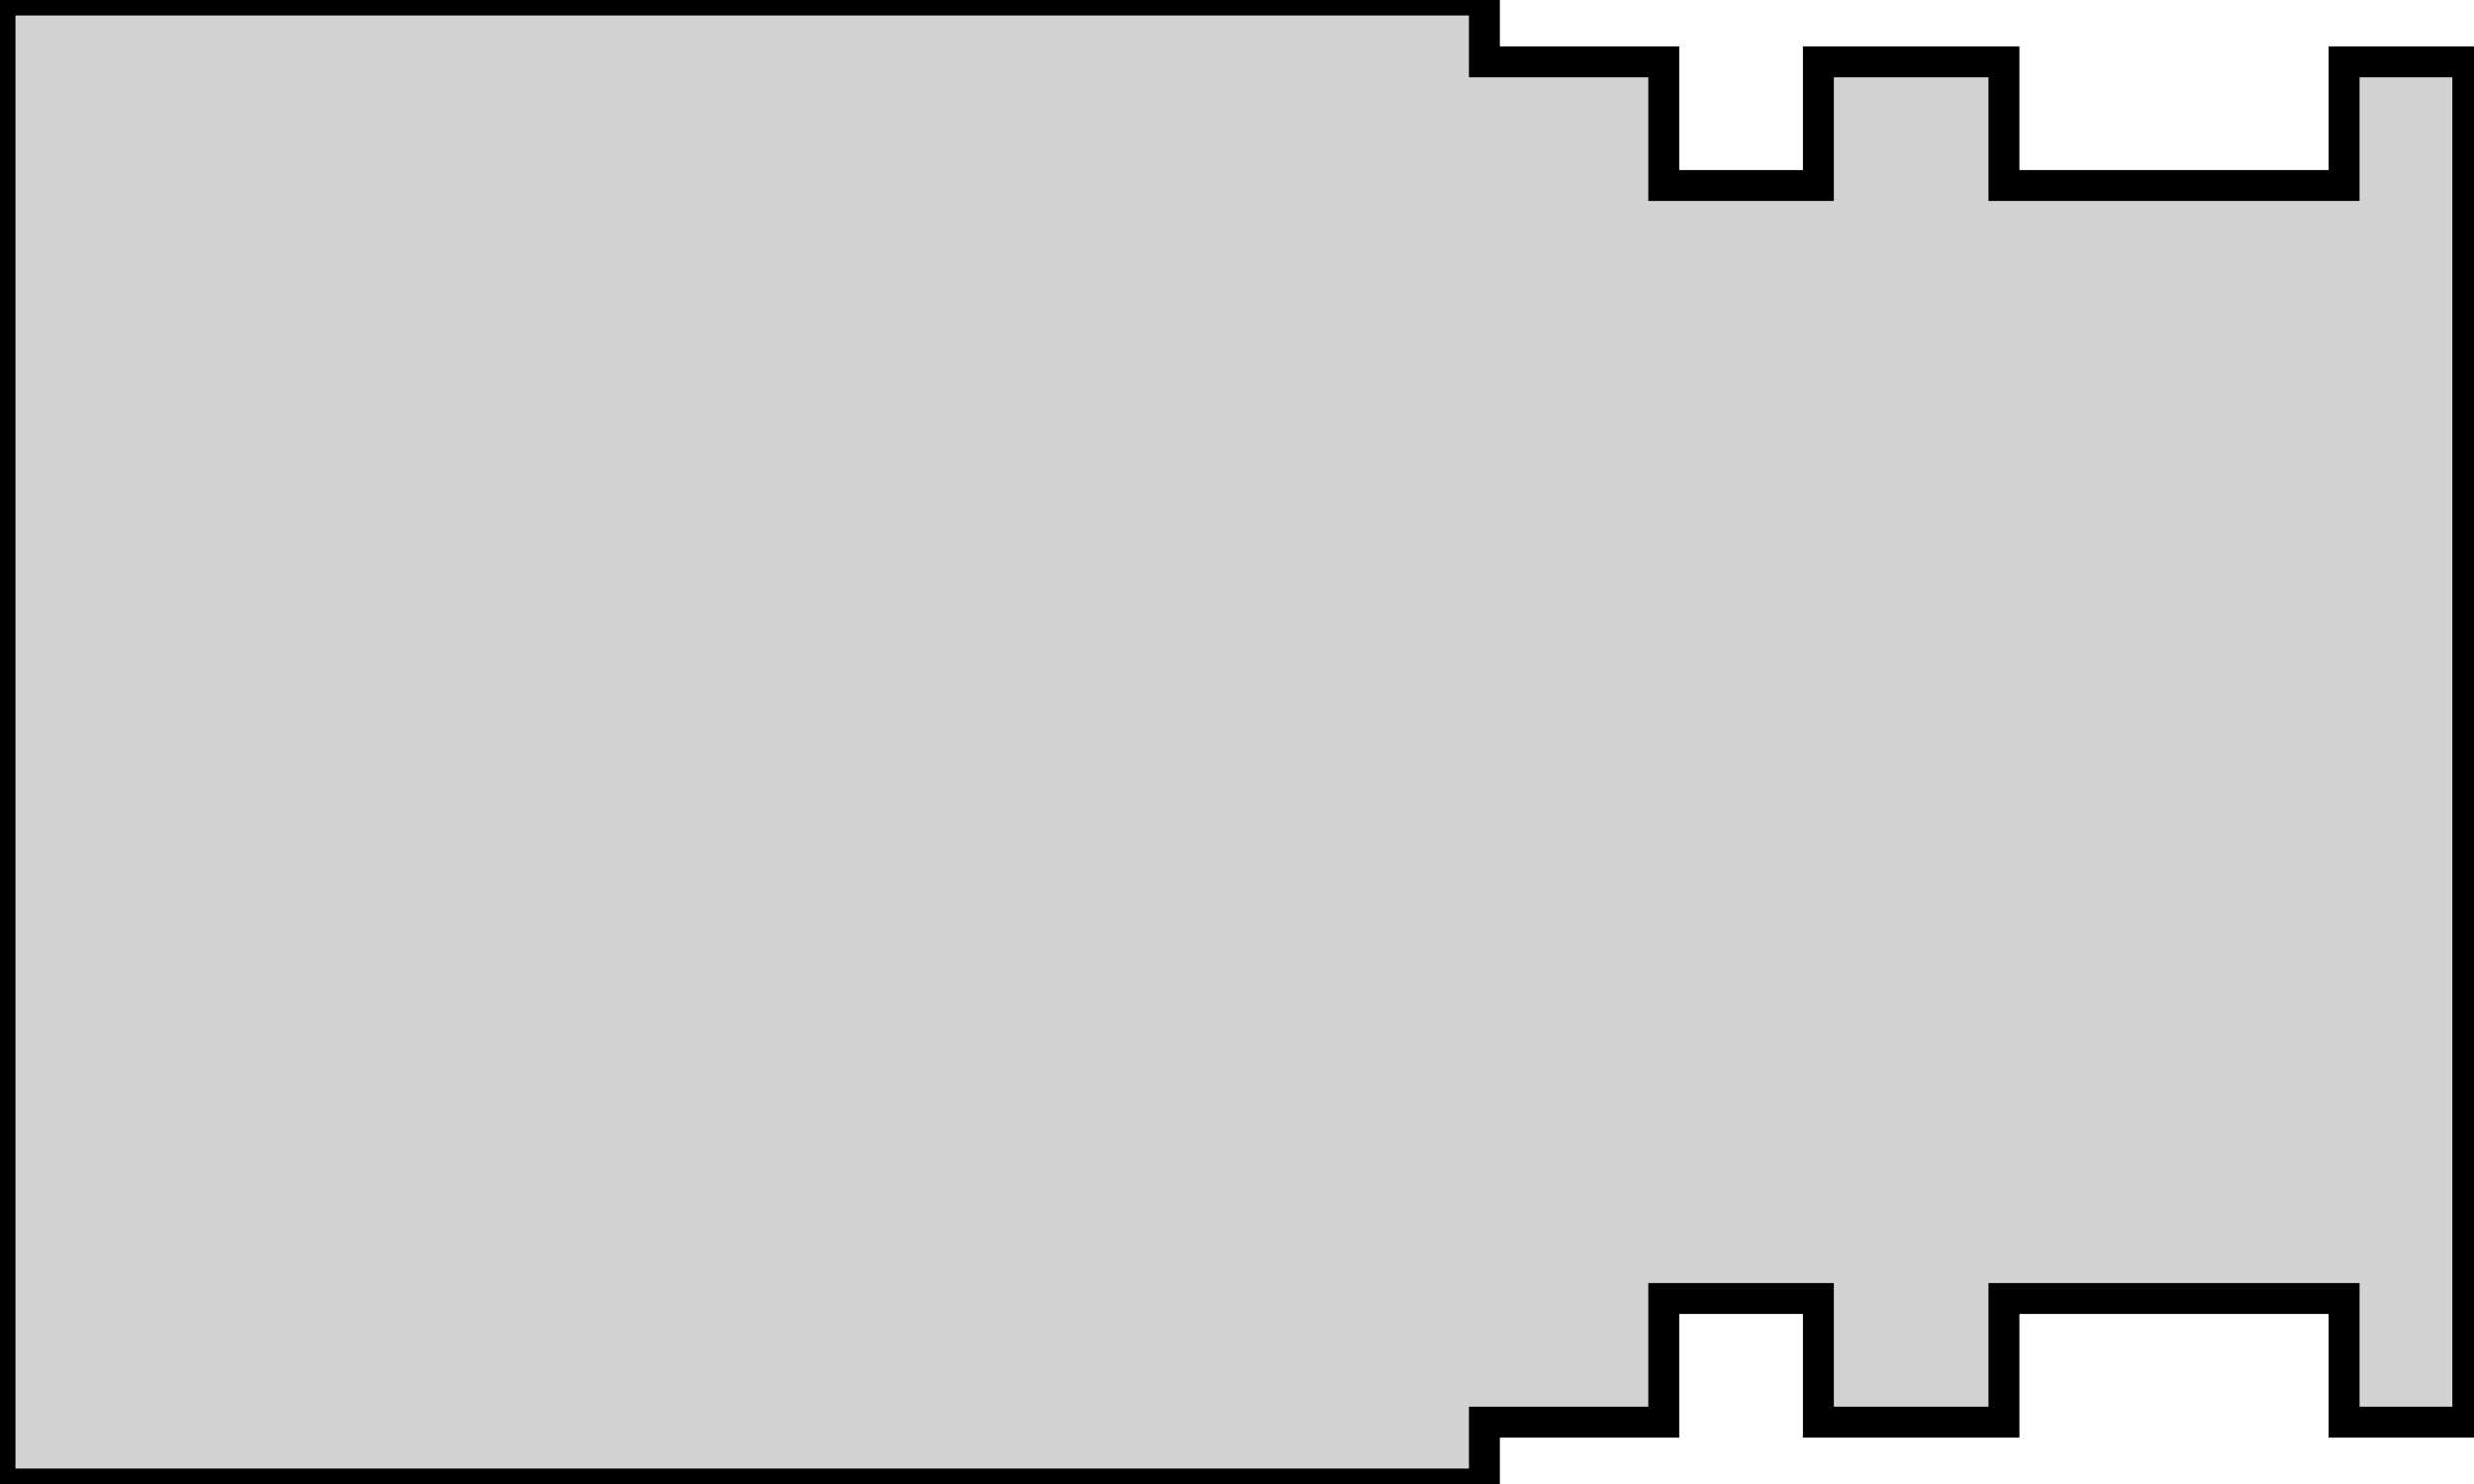 <?xml version="1.0" standalone="no"?>
<!DOCTYPE svg PUBLIC "-//W3C//DTD SVG 1.1//EN" "http://www.w3.org/Graphics/SVG/1.1/DTD/svg11.dtd">
<svg width="40mm" height="24mm" viewBox="-24 -24 40 24" xmlns="http://www.w3.org/2000/svg" version="1.1">
<title>OpenSCAD Model</title>
<path d="
M -24,-24 L -24,-0 L 0,-0 L 0,-1 L 2.9,-1 L 2.9,-3
 L 5.4,-3 L 5.4,-1 L 8.4,-1 L 8.4,-3 L 13.9,-3 L 13.9,-1
 L 15.9,-1 L 15.9,-23 L 13.9,-23 L 13.9,-21 L 8.4,-21 L 8.4,-23
 L 5.4,-23 L 5.4,-21 L 2.9,-21 L 2.9,-23 L 0,-23 L 0,-24
 z
" stroke="black" fill="lightgray" stroke-width="0.5"/>
</svg>
